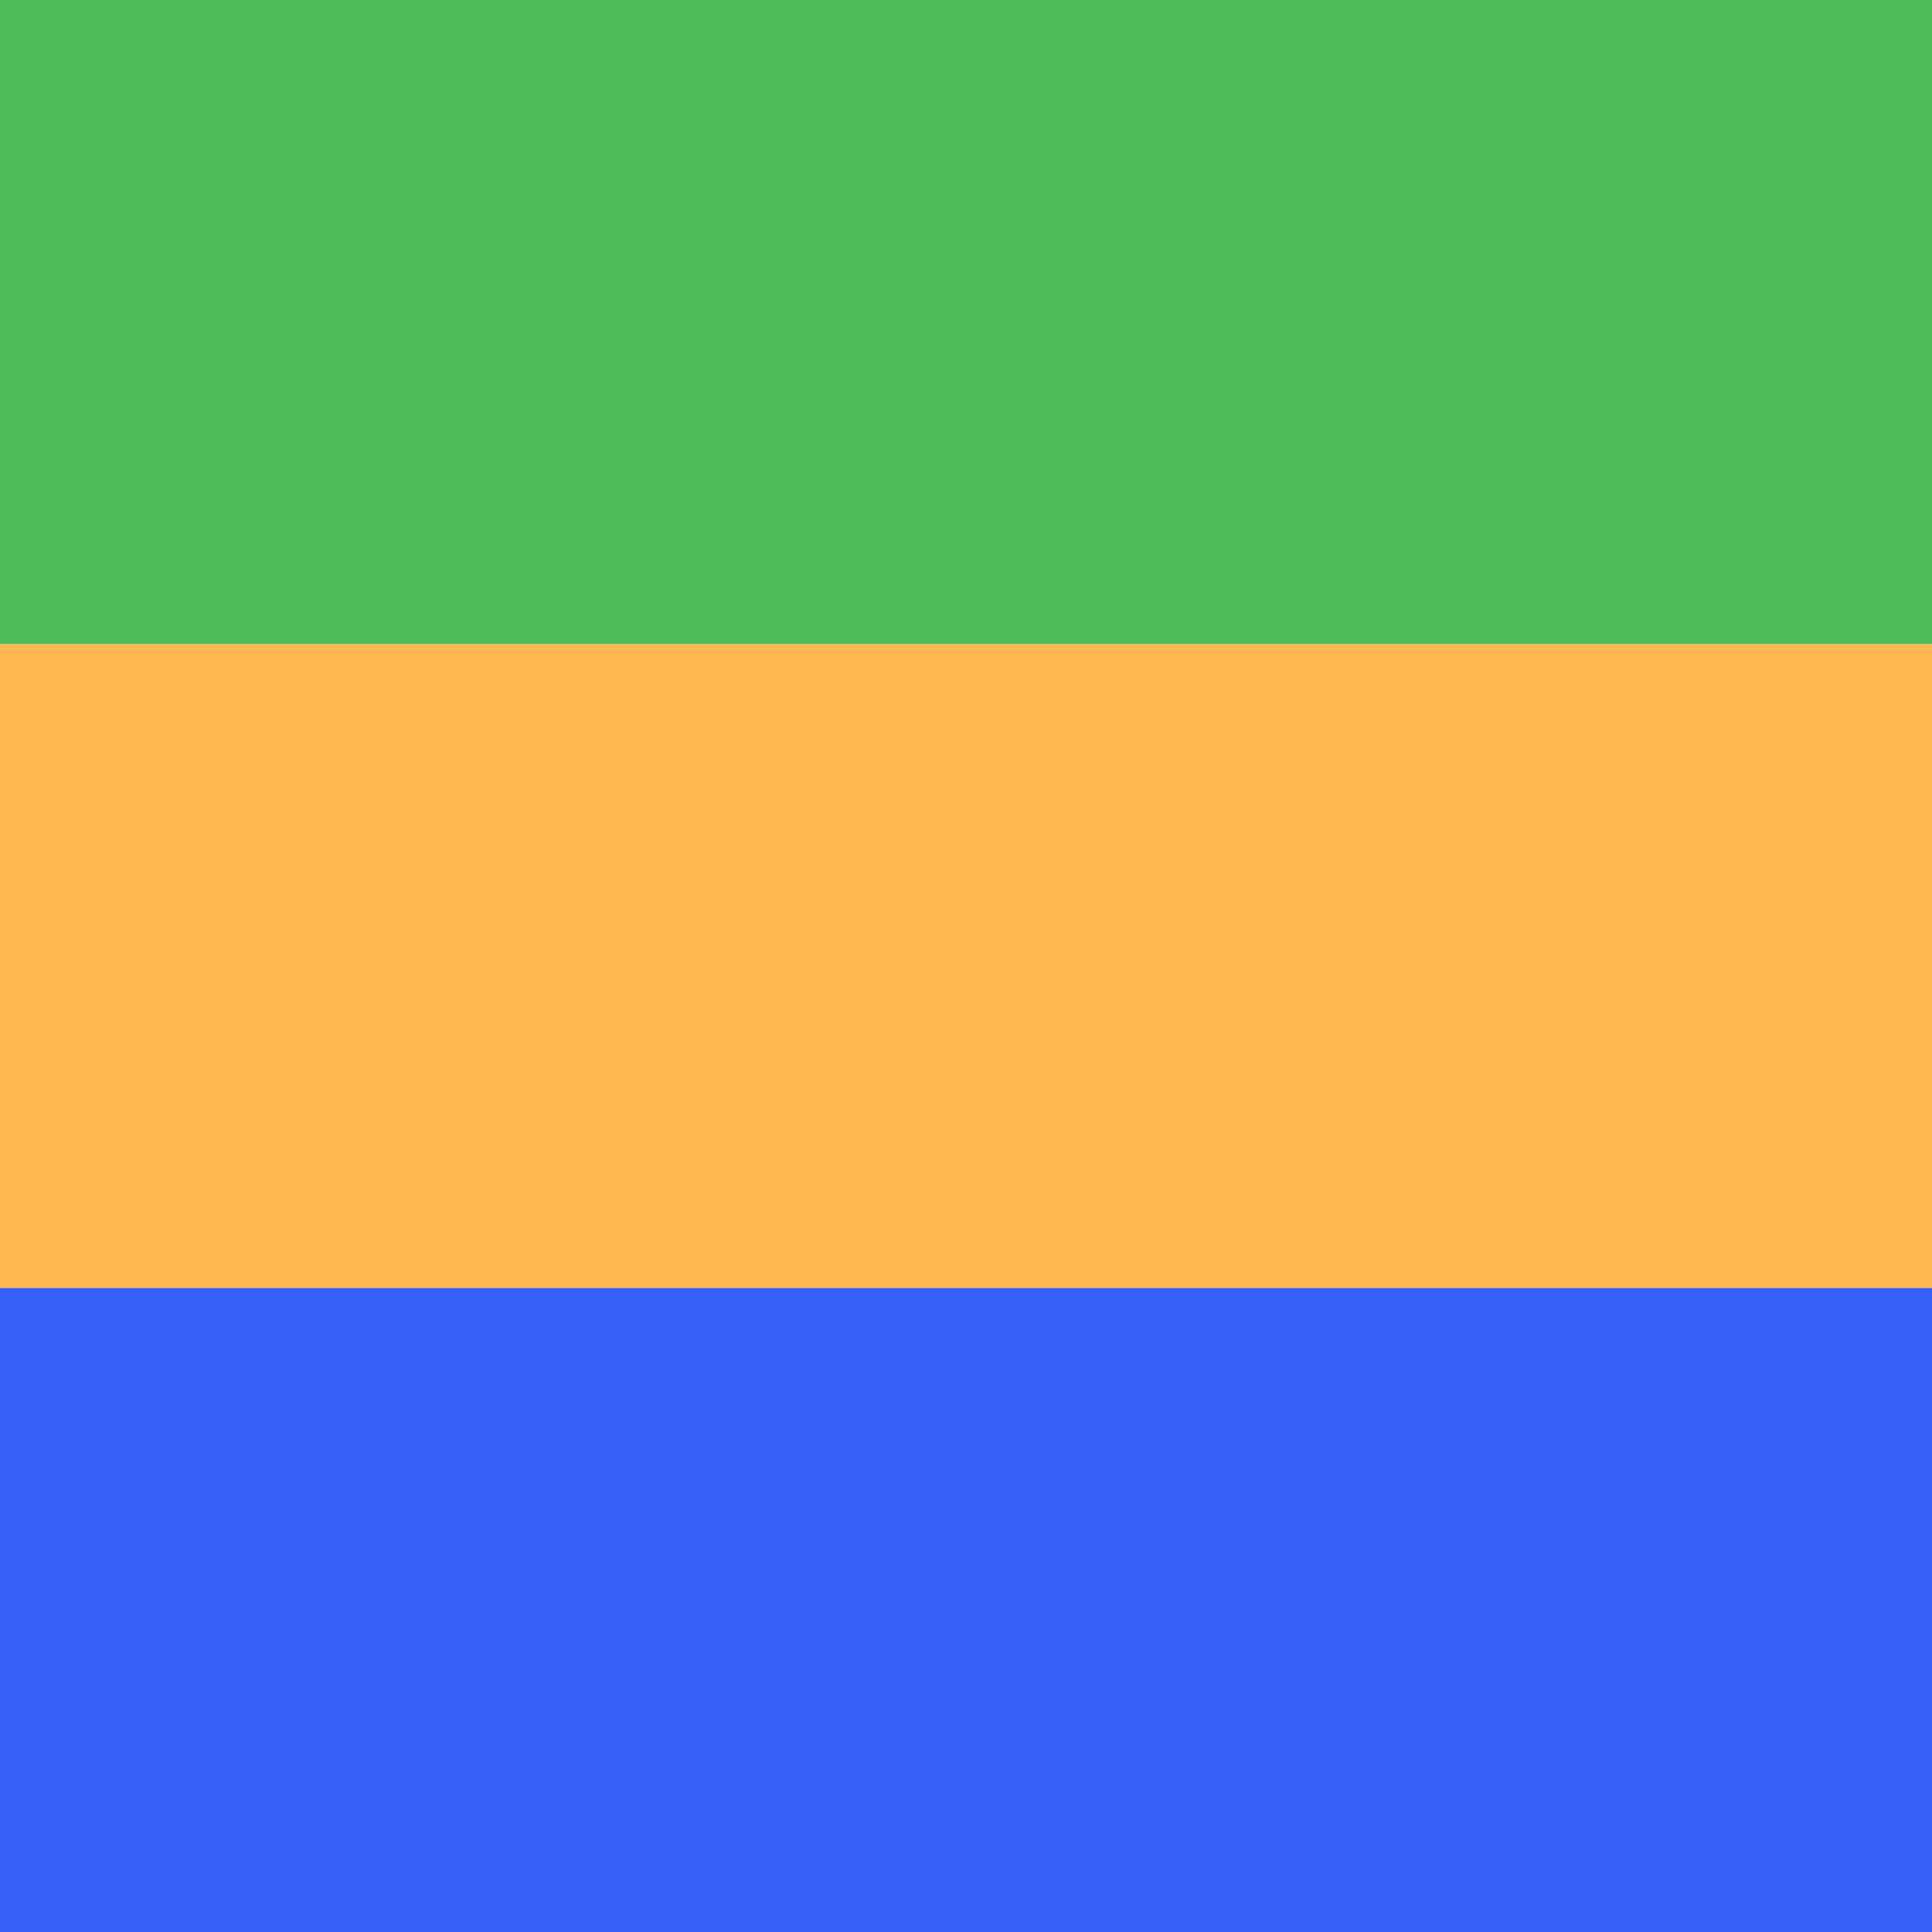 <svg width="300" height="300" viewBox="0 0 300 300" fill="none" xmlns="http://www.w3.org/2000/svg">
<rect x="0" y="0" width="300" height="300" fill="#333333" stroke="none"/>
<g clip-path="url(#clip0)">
<rect width="300" height="300" fill="white"/>
<rect x="300" y="200" width="300" height="100" transform="rotate(-180 300 200)" fill="#FFB84F"/>
<rect x="300" y="300" width="300" height="100" transform="rotate(-180 300 300)" fill="#3661F6"/>
<rect x="300" y="100" width="300" height="100" transform="rotate(-180 300 100)" fill="#4DBB58"/>
</g>
<defs>
<clipPath id="clip0">
<rect width="300" height="300" fill="white"/>
</clipPath>
</defs>
</svg>
